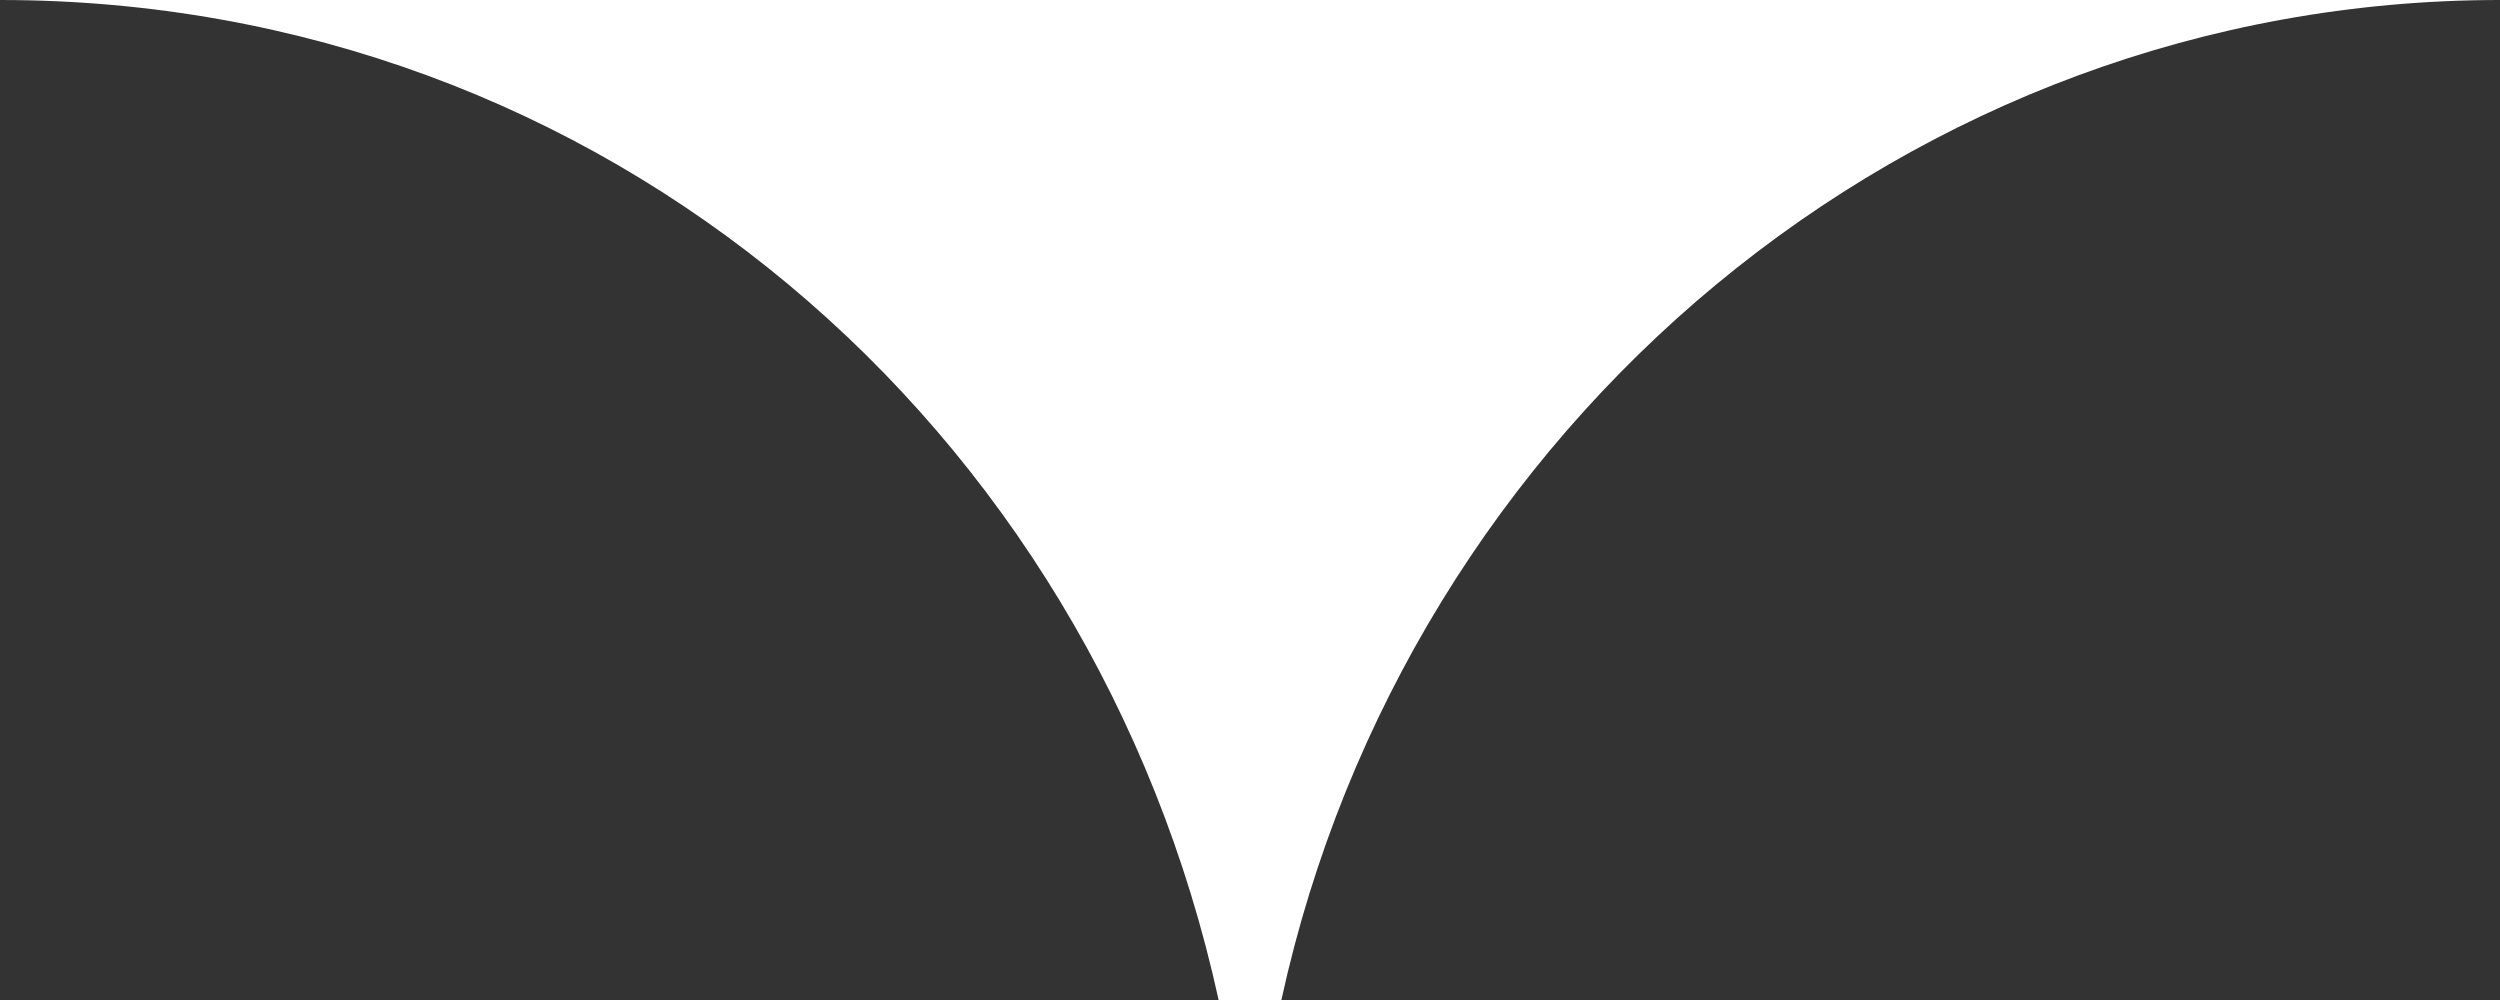 <svg width="20" height="8" viewBox="0 0 20 8" fill="none" xmlns="http://www.w3.org/2000/svg">
<rect x="0" y="0" width="20" height="8" fill="#333333" stroke="none"/>
<path d="M9.749 8H10.251C11.256 3.4 15.276 0 20 0H10.05H0C4.824 0 8.744 3.4 9.749 8Z" fill="white"/>
</svg>